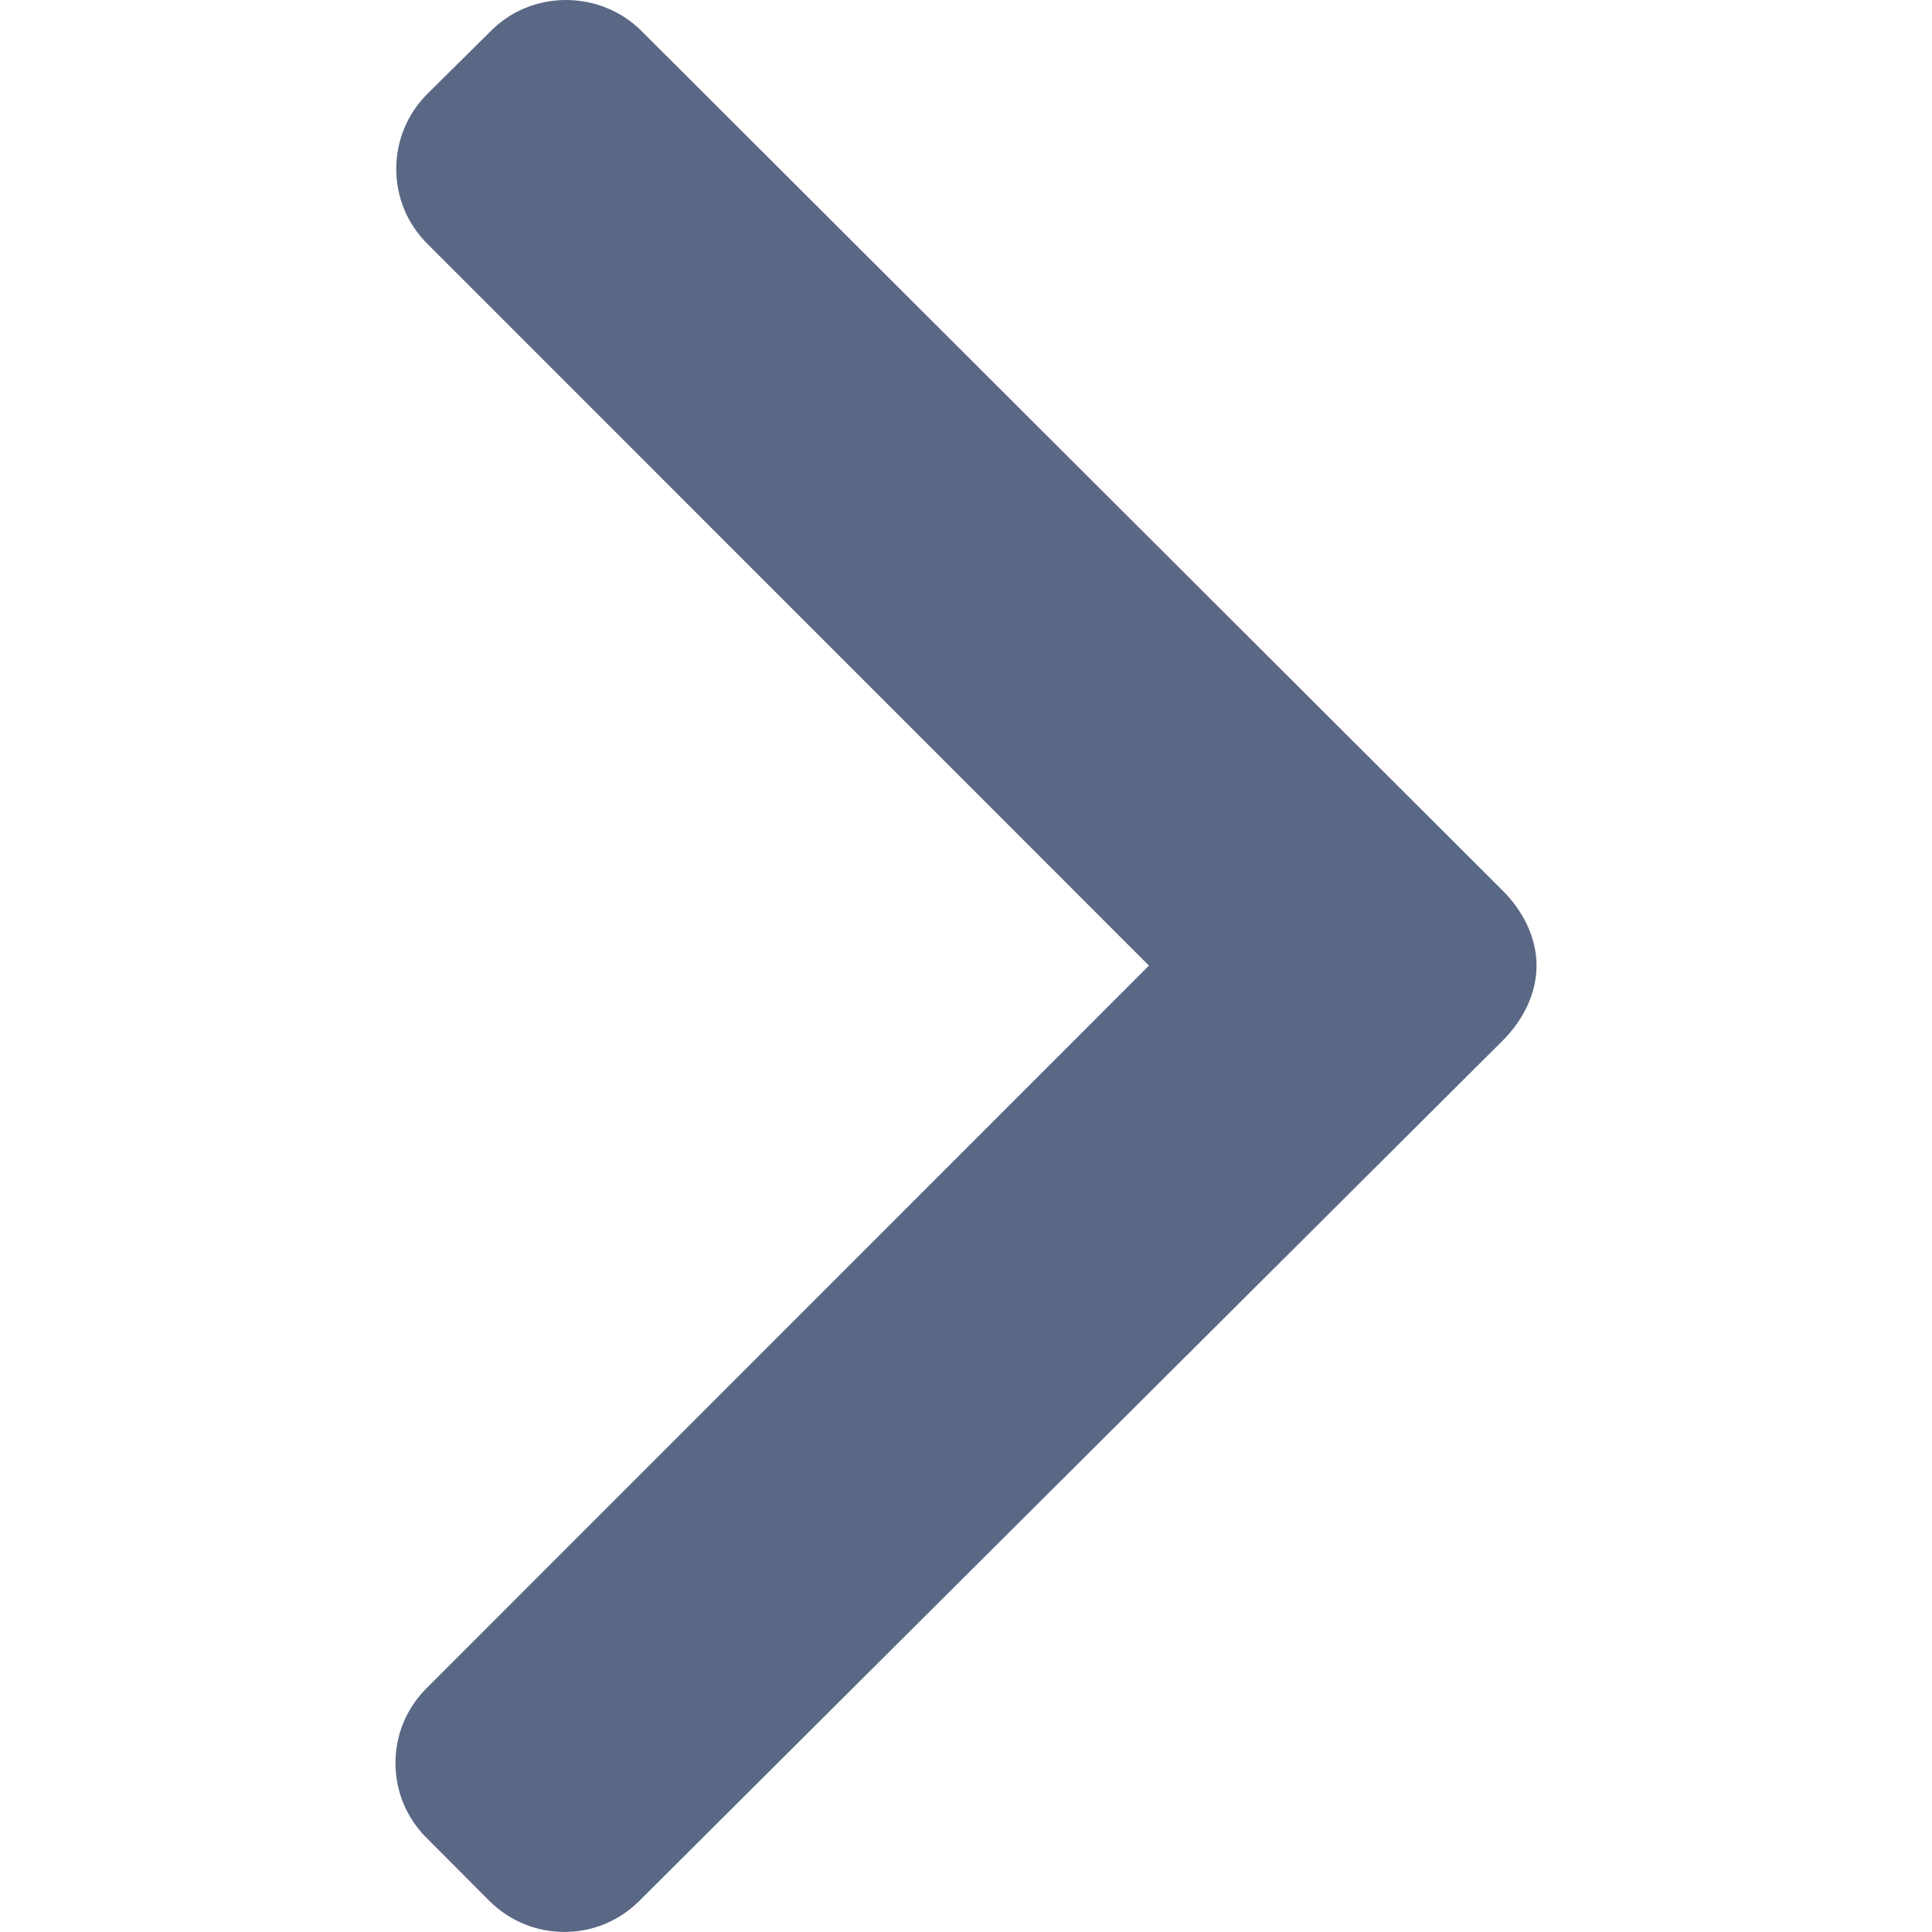 <svg width="10" height="10" viewBox="0 0 10 10" fill="none" xmlns="http://www.w3.org/2000/svg">
<g clip-path="url(#clip0_1109_418)">
<path d="M2.541 0.16L2.211 0.487C2.108 0.59 2.051 0.728 2.051 0.874C2.051 1.021 2.108 1.158 2.211 1.261L5.947 4.998L2.207 8.739C2.104 8.842 2.047 8.979 2.047 9.125C2.047 9.272 2.104 9.409 2.207 9.512L2.534 9.84C2.748 10.053 3.095 10.053 3.308 9.84L7.778 5.386C7.881 5.283 7.953 5.146 7.953 4.998L7.953 4.996C7.953 4.85 7.881 4.713 7.778 4.61L3.32 0.16C3.217 0.057 3.076 0 2.929 -3.85729e-08C2.783 -3.21654e-08 2.643 0.057 2.541 0.16Z" fill="#5A6885"/>
</g>
<defs>
<clipPath id="clip0_1109_418">
<rect width="10" height="10" fill="white" transform="translate(0 10) rotate(-90)"/>
</clipPath>
</defs>
</svg>
